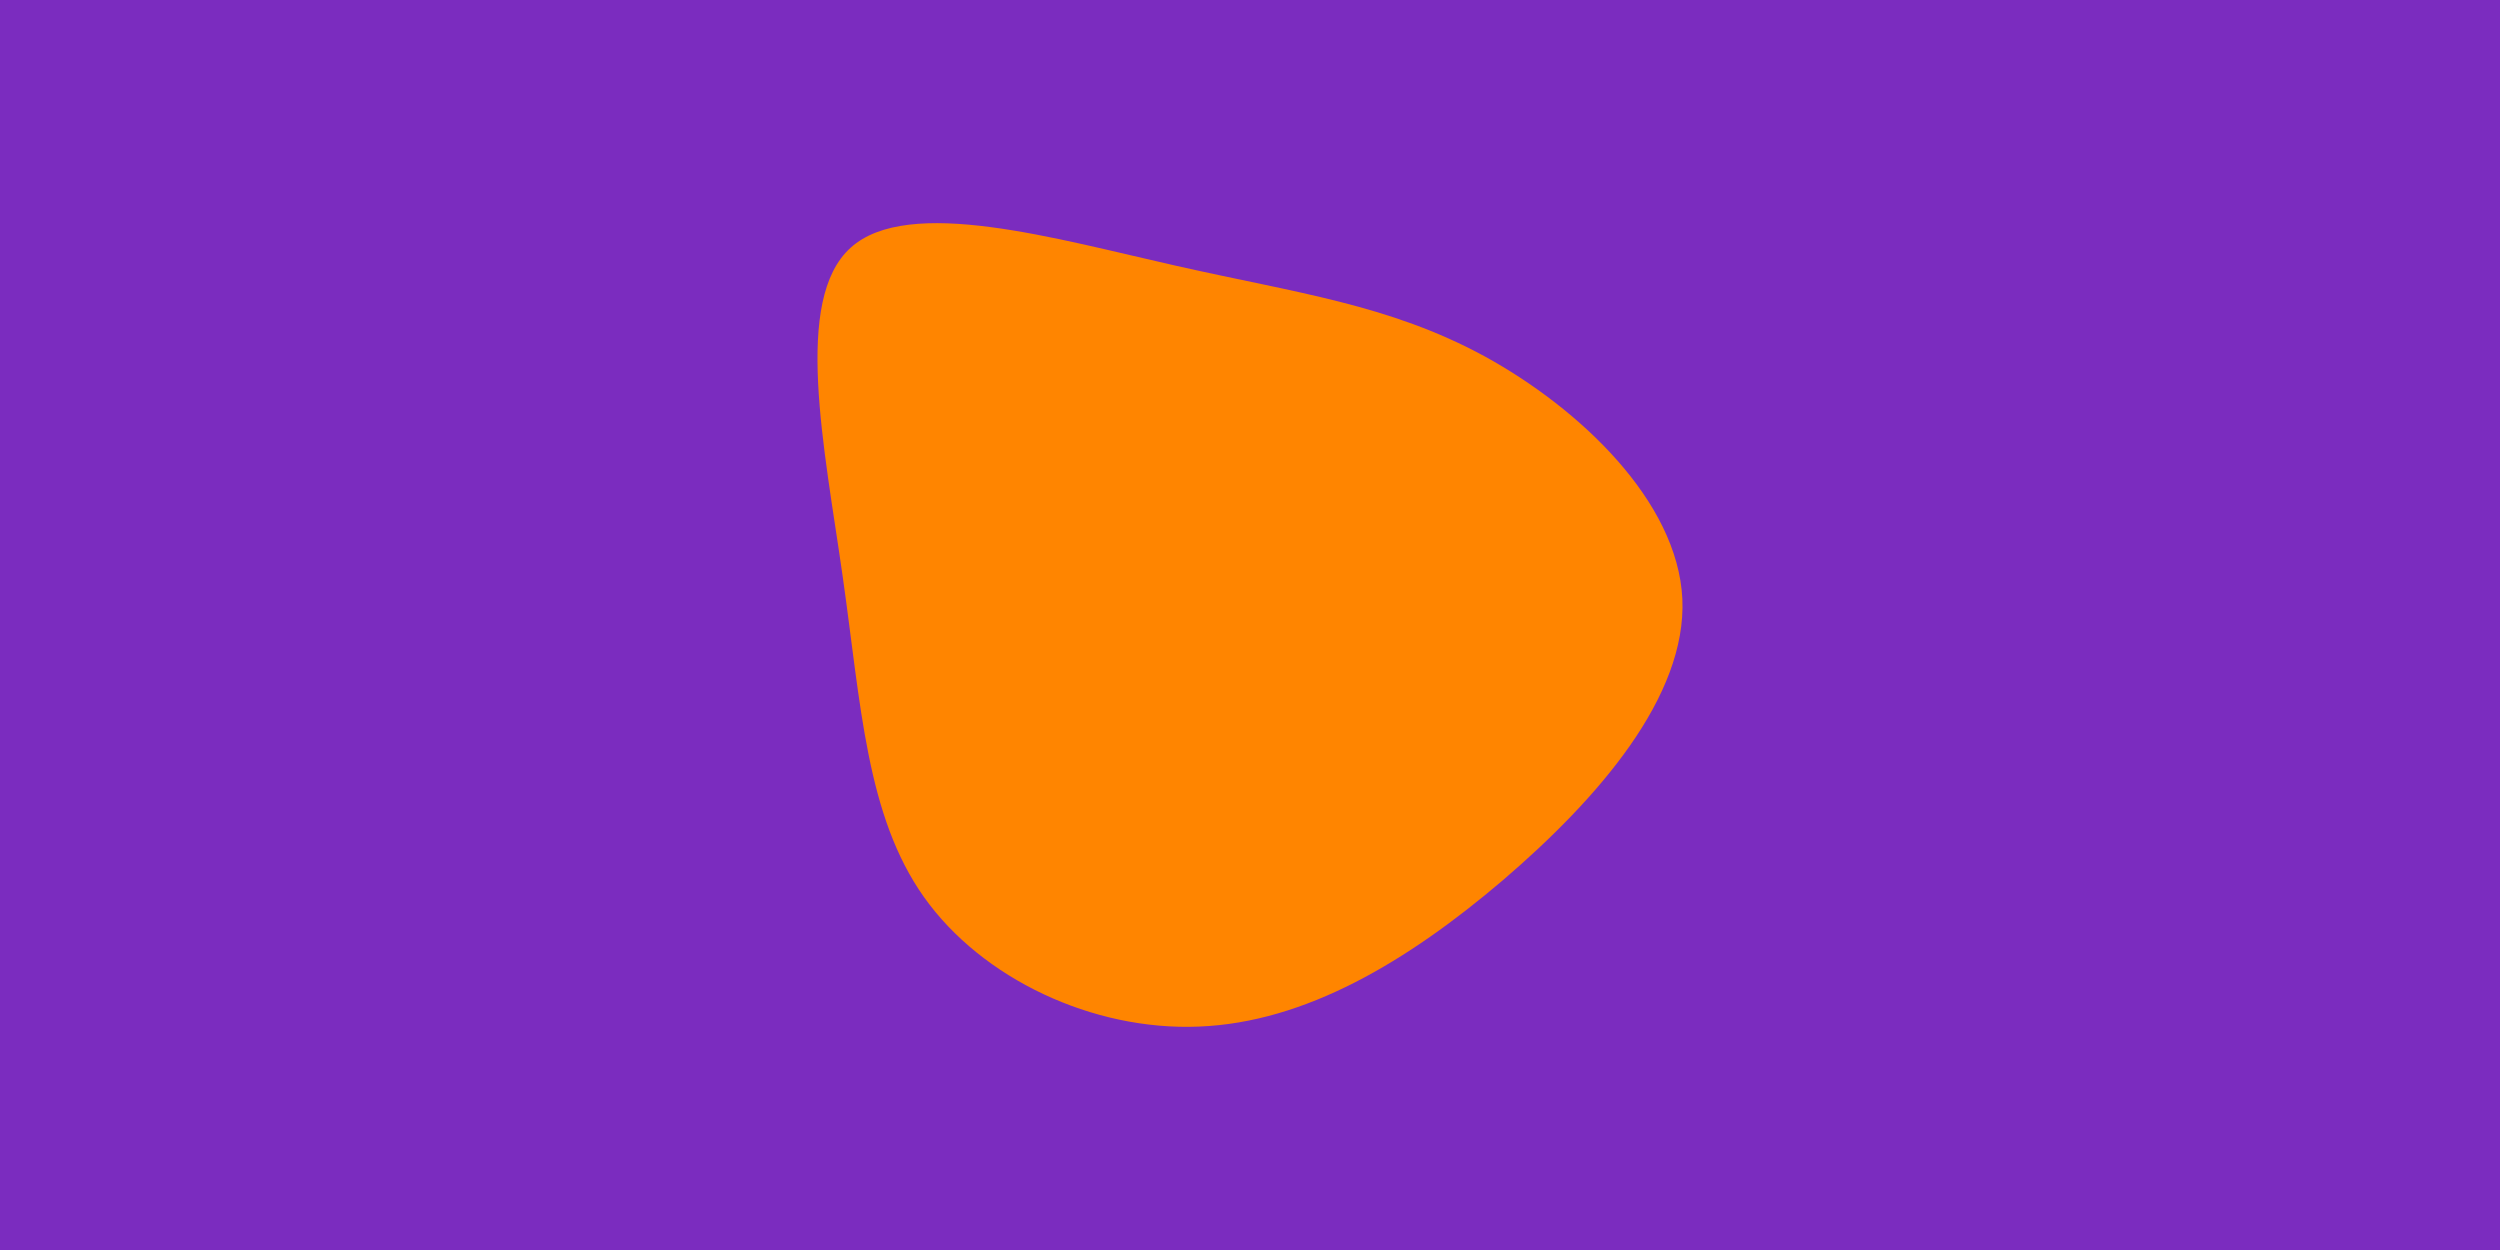<svg id="visual" viewBox="0 0 900 450" width="900" height="450" xmlns="http://www.w3.org/2000/svg" xmlns:xlink="http://www.w3.org/1999/xlink" version="1.1"><rect x="0" y="0" width="900" height="450" fill="#7B2CBF"></rect><g transform="translate(433.147 213.968)"><path d="M101.3 -85.7C135.6 -66.9 170.8 -33.5 172.5 1.6C174.1 36.8 142.2 73.5 107.9 102.9C73.5 132.2 36.8 154.1 -1.5 155.6C-39.8 157.2 -79.7 138.3 -100.5 109C-121.3 79.7 -123.2 39.8 -129.8 -6.6C-136.4 -53 -147.7 -106.1 -126.9 -124.8C-106.1 -143.6 -53 -128 -9.8 -118.3C33.5 -108.5 66.9 -104.4 101.3 -85.7" fill="#FF8500"></path></g></svg>